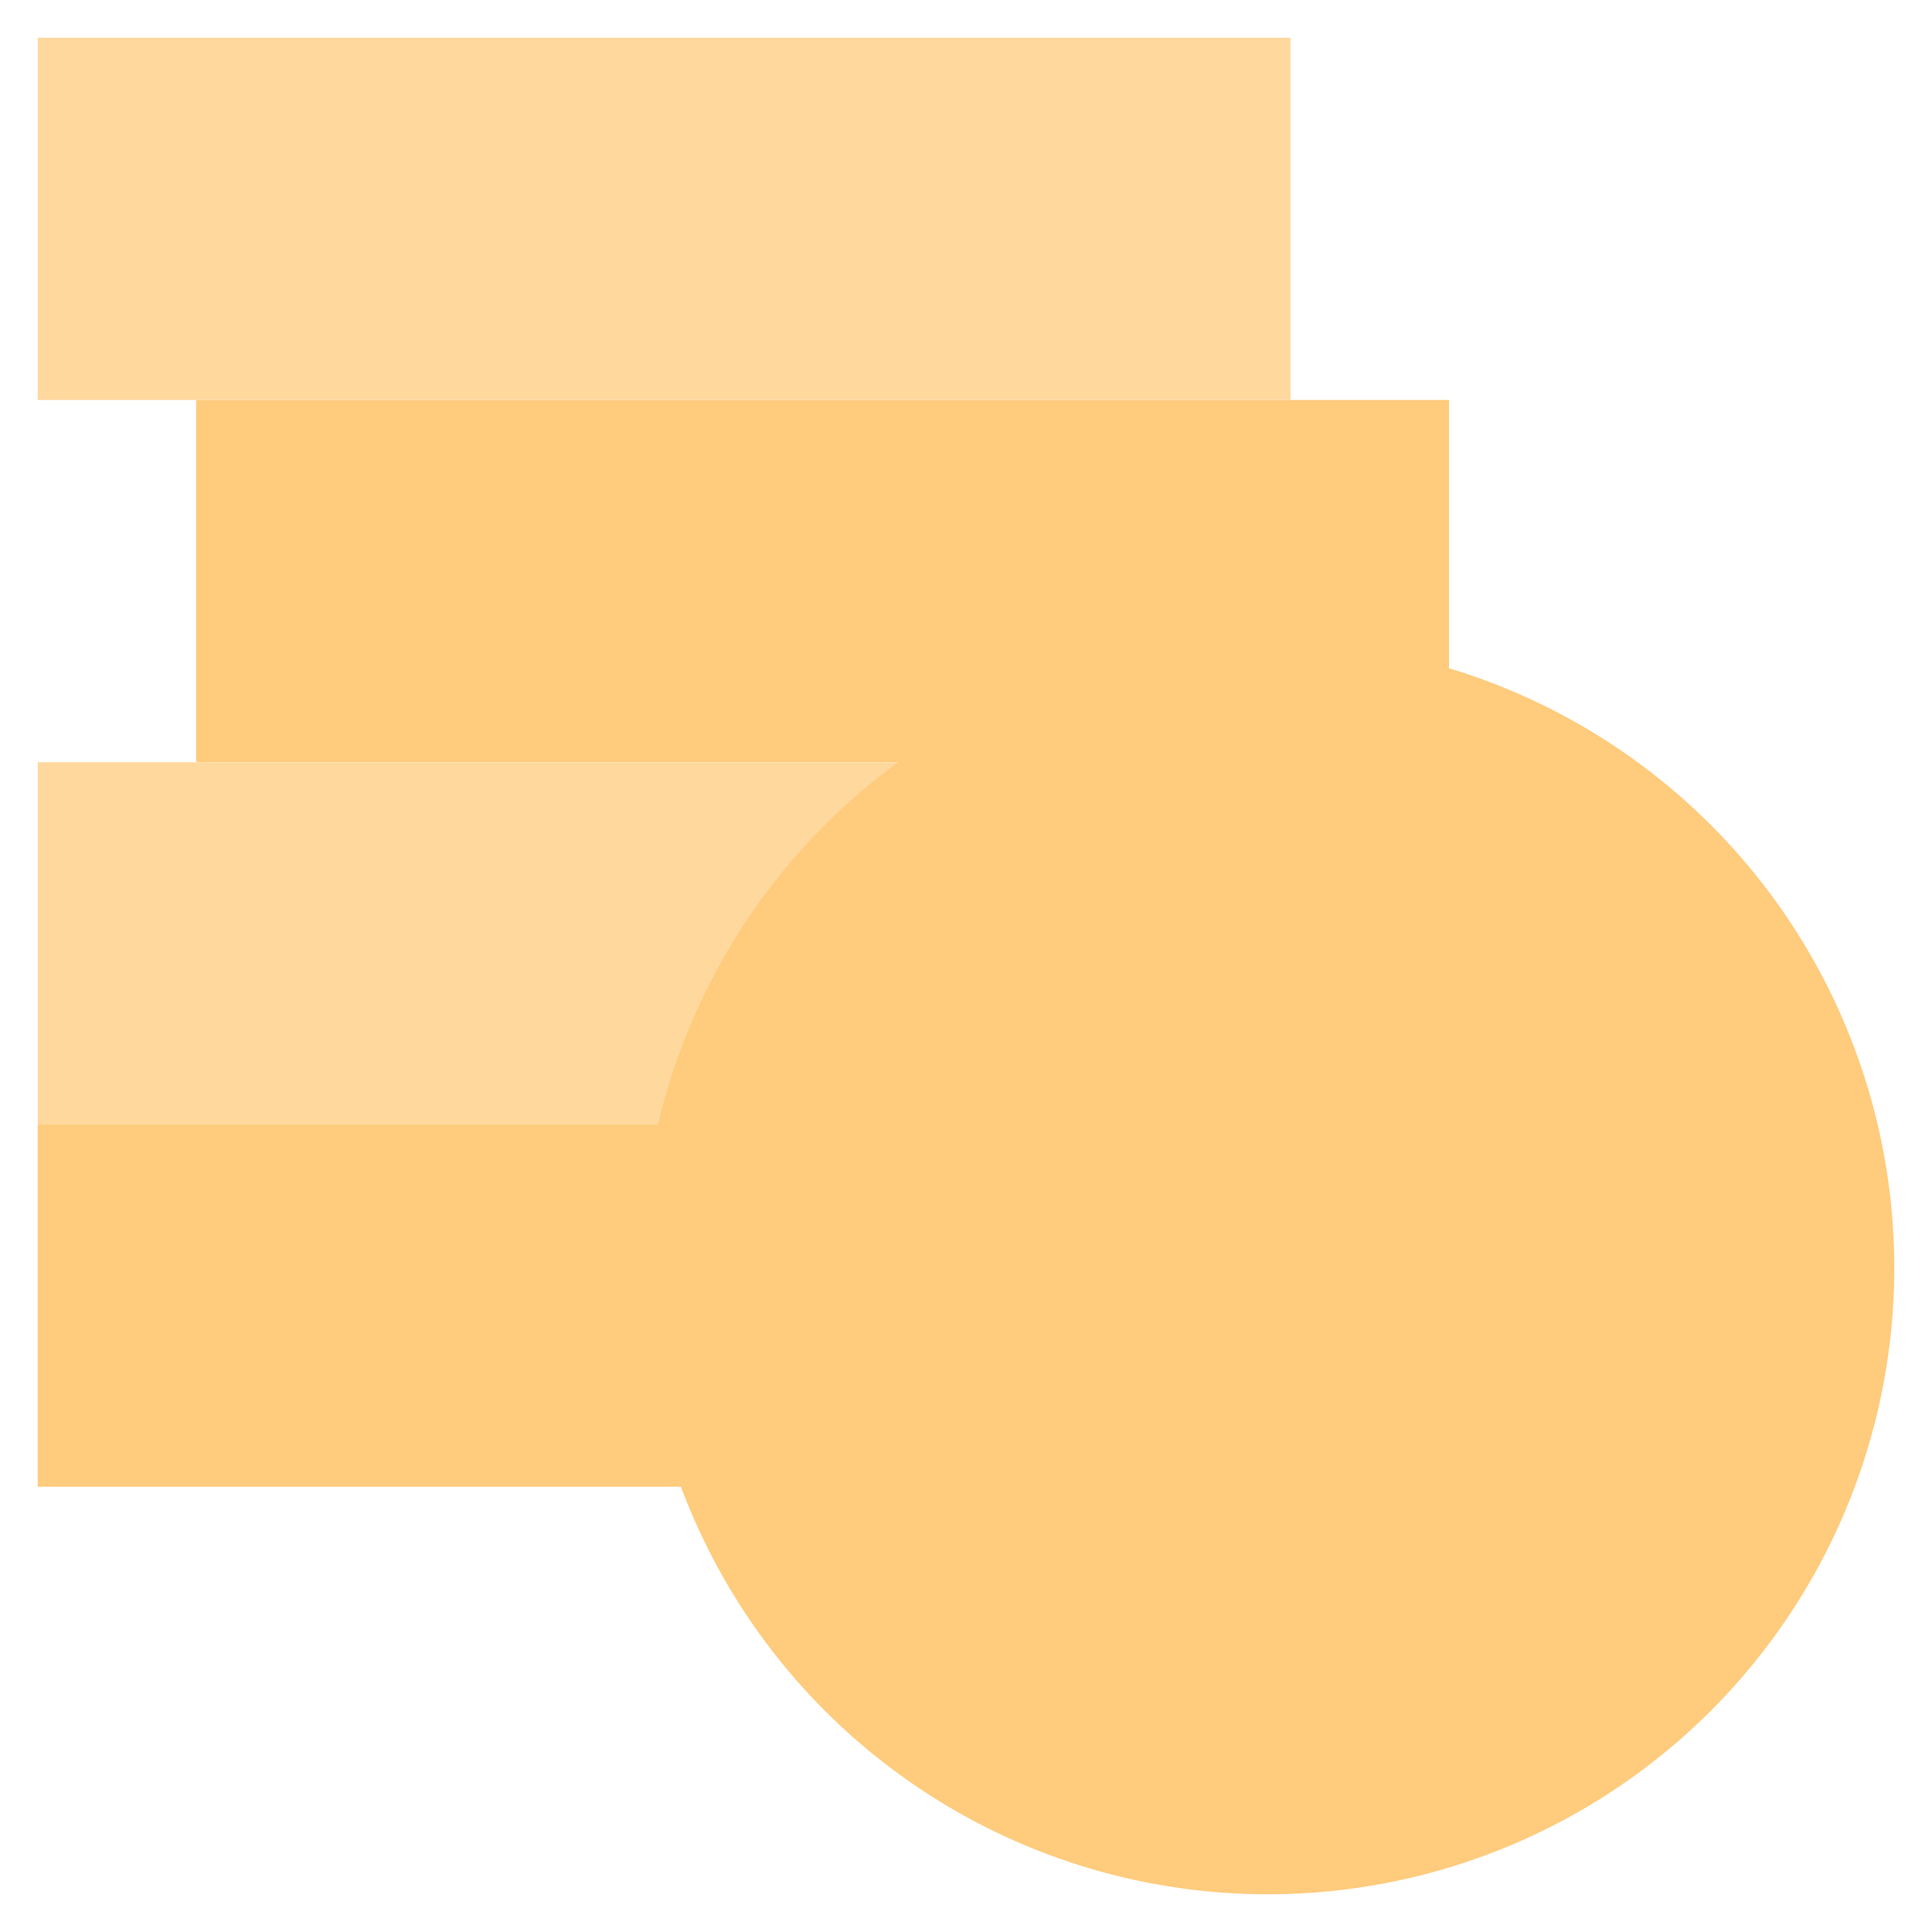 <svg xmlns="http://www.w3.org/2000/svg" viewBox="0.0 0.0 200.0 200.0" height="200.0px" width="200.0px"><path fill="#ffd89e" fill-opacity="1.0"  filling="0" d="M3.906 3.906 L133.594 3.906 L133.594 41.406 L3.906 41.406 L3.906 3.906 Z"></path>
<path fill="#ffcb7c" fill-opacity="1.0"  filling="0" d="M20.312 41.406 L150.0 41.406 L150.0 78.906 L20.312 78.906 L20.312 41.406 Z"></path>
<path fill="#ffd89e" fill-opacity="1.0"  filling="0" d="M3.906 78.906 L133.594 78.906 L133.594 116.406 L3.906 116.406 L3.906 78.906 Z"></path>
<path fill="#ffcb7c" fill-opacity="1.0"  filling="0" d="M3.906 116.406 L133.594 116.406 L133.594 153.906 L3.906 153.906 L3.906 116.406 Z"></path>
<path fill="#ffcb7c" fill-opacity="1.0"  filling="0" d="M196.094 131.25 A64.844 64.844 0.0 1 1 66.406 131.25 A64.844 64.844 0.0 1 1 196.094 131.25 Z"></path>
<path fill="" fill-opacity="1.0"  filling="0" d="M153.906 66.34 L153.906 41.406 C153.906 39.249 152.157 37.5 150.0 37.5 L137.5 37.5 L137.5 3.906 C137.5 1.749 135.751 0.0 133.594 0.0 L3.906 0.0 C1.749 0.0 0.0 1.749 0.0 3.906 L0.0 41.406 C0.0 43.564 1.749 45.312 3.906 45.312 L16.406 45.312 L16.406 75.0 L3.906 75.0 C1.749 75.0 0.0 76.749 0.0 78.906 L0.0 153.906 C0.0 156.064 1.749 157.812 3.906 157.812 L67.841 157.812 C78.251 182.57 102.752 200.0 131.25 200.0 C143.096 200.0 154.778 196.936 165.032 191.141 C166.911 190.079 167.573 187.696 166.511 185.818 C165.449 183.94 163.066 183.278 161.188 184.339 C152.105 189.474 141.752 192.188 131.25 192.188 C97.649 192.188 70.312 164.851 70.312 131.25 C70.312 97.649 97.649 70.312 131.25 70.312 C164.851 70.312 192.188 97.649 192.188 131.25 C192.188 141.752 189.473 152.105 184.339 161.188 C183.277 163.066 183.939 165.45 185.818 166.511 C187.695 167.573 190.079 166.91 191.14 165.032 C196.936 154.779 200.0 143.096 200.0 131.25 C200.0 101.276 180.717 75.725 153.906 66.34 Z M7.812 7.812 L129.688 7.812 L129.688 37.5 L7.812 37.5 L7.812 7.812 Z M7.812 150.0 L7.812 120.312 L63.373 120.312 C62.802 123.876 62.5 127.528 62.5 131.25 C62.5 137.748 63.407 144.038 65.099 150.0 L7.812 150.0 Z M65.099 112.5 L7.812 112.5 L7.812 82.812 L82.509 82.812 C74.404 90.968 68.323 101.139 65.099 112.5 Z M91.768 75.0 L91.568 75.0 L24.219 75.0 L24.219 45.312 L146.094 45.312 L146.094 64.119 C141.311 63.062 136.345 62.5 131.25 62.5 C116.568 62.5 102.948 67.129 91.768 75.0 Z"></path>
<path fill="" fill-opacity="1.0"  filling="0" d="M131.25 79.688 C129.093 79.688 127.344 81.436 127.344 83.594 C127.344 85.751 129.093 87.5 131.25 87.5 C155.374 87.5 175.0 107.126 175.0 131.25 C175.0 133.407 176.749 135.156 178.906 135.156 C181.064 135.156 182.812 133.407 182.812 131.25 C182.812 102.818 159.682 79.688 131.25 79.688 Z"></path>
<path fill="" fill-opacity="1.0"  filling="0" d="M131.25 175.0 C107.126 175.0 87.5 155.374 87.5 131.25 C87.5 129.093 85.751 127.344 83.594 127.344 C81.436 127.344 79.688 129.093 79.688 131.25 C79.688 159.682 102.818 182.812 131.25 182.812 C133.407 182.812 135.156 181.064 135.156 178.906 C135.156 176.749 133.407 175.0 131.25 175.0 Z"></path>
<path fill="" fill-opacity="1.0"  filling="0" d="M131.25 114.938 C135.238 114.938 138.482 117.721 138.482 121.141 C138.482 123.298 140.231 125.047 142.389 125.047 C144.546 125.047 146.295 123.298 146.295 121.141 C146.295 114.671 141.564 109.214 135.156 107.607 L135.156 106.25 C135.156 104.093 133.407 102.344 131.25 102.344 C129.093 102.344 127.344 104.093 127.344 106.25 L127.344 107.608 C120.936 109.214 116.205 114.671 116.205 121.141 C116.205 128.869 122.954 135.156 131.25 135.156 C135.238 135.156 138.482 137.939 138.482 141.359 C138.482 144.779 135.238 147.562 131.25 147.562 C127.262 147.562 124.018 144.779 124.018 141.359 C124.018 139.202 122.269 137.453 120.111 137.453 C117.954 137.453 116.205 139.202 116.205 141.359 C116.205 147.829 120.936 153.286 127.344 154.893 L127.344 156.25 C127.344 158.407 129.093 160.156 131.25 160.156 C133.407 160.156 135.156 158.407 135.156 156.25 L135.156 154.892 C141.564 153.286 146.295 147.829 146.295 141.359 C146.295 133.631 139.546 127.344 131.25 127.344 C127.262 127.344 124.018 124.561 124.018 121.141 C124.018 117.721 127.262 114.938 131.25 114.938 Z"></path>
<path fill="" fill-opacity="1.0"  filling="0" d="M171.094 21.875 L178.125 21.875 L178.125 28.906 C178.125 31.064 179.874 32.812 182.031 32.812 C184.189 32.812 185.938 31.064 185.938 28.906 L185.938 21.875 L192.969 21.875 C195.126 21.875 196.875 20.126 196.875 17.969 C196.875 15.811 195.126 14.062 192.969 14.062 L185.938 14.062 L185.938 7.031 C185.938 4.874 184.189 3.125 182.031 3.125 C179.874 3.125 178.125 4.874 178.125 7.031 L178.125 14.062 L171.094 14.062 C168.936 14.062 167.188 15.811 167.188 17.969 C167.188 20.126 168.936 21.875 171.094 21.875 Z"></path>
<path fill="" fill-opacity="1.0"  filling="0" d="M34.375 181.25 L27.344 181.25 L27.344 174.219 C27.344 172.061 25.595 170.312 23.438 170.312 C21.28 170.312 19.531 172.061 19.531 174.219 L19.531 181.25 L12.5 181.25 C10.343 181.25 8.594 182.999 8.594 185.156 C8.594 187.314 10.343 189.062 12.5 189.062 L19.531 189.062 L19.531 196.094 C19.531 198.251 21.28 200.0 23.438 200.0 C25.595 200.0 27.344 198.251 27.344 196.094 L27.344 189.062 L34.375 189.062 C36.532 189.062 38.281 187.314 38.281 185.156 C38.281 182.999 36.532 181.25 34.375 181.25 Z"></path>
<path fill="" fill-opacity="1.0"  filling="0" d="M177.102 173.195 C176.074 173.195 175.066 173.613 174.34 174.34 C173.613 175.066 173.195 176.074 173.195 177.102 C173.195 178.129 173.613 179.137 174.34 179.863 C175.066 180.59 176.074 181.008 177.102 181.008 C178.129 181.008 179.137 180.59 179.863 179.863 C180.59 179.137 181.008 178.129 181.008 177.102 C181.008 176.074 180.59 175.066 179.863 174.34 C179.137 173.613 178.129 173.195 177.102 173.195 Z"></path></svg>